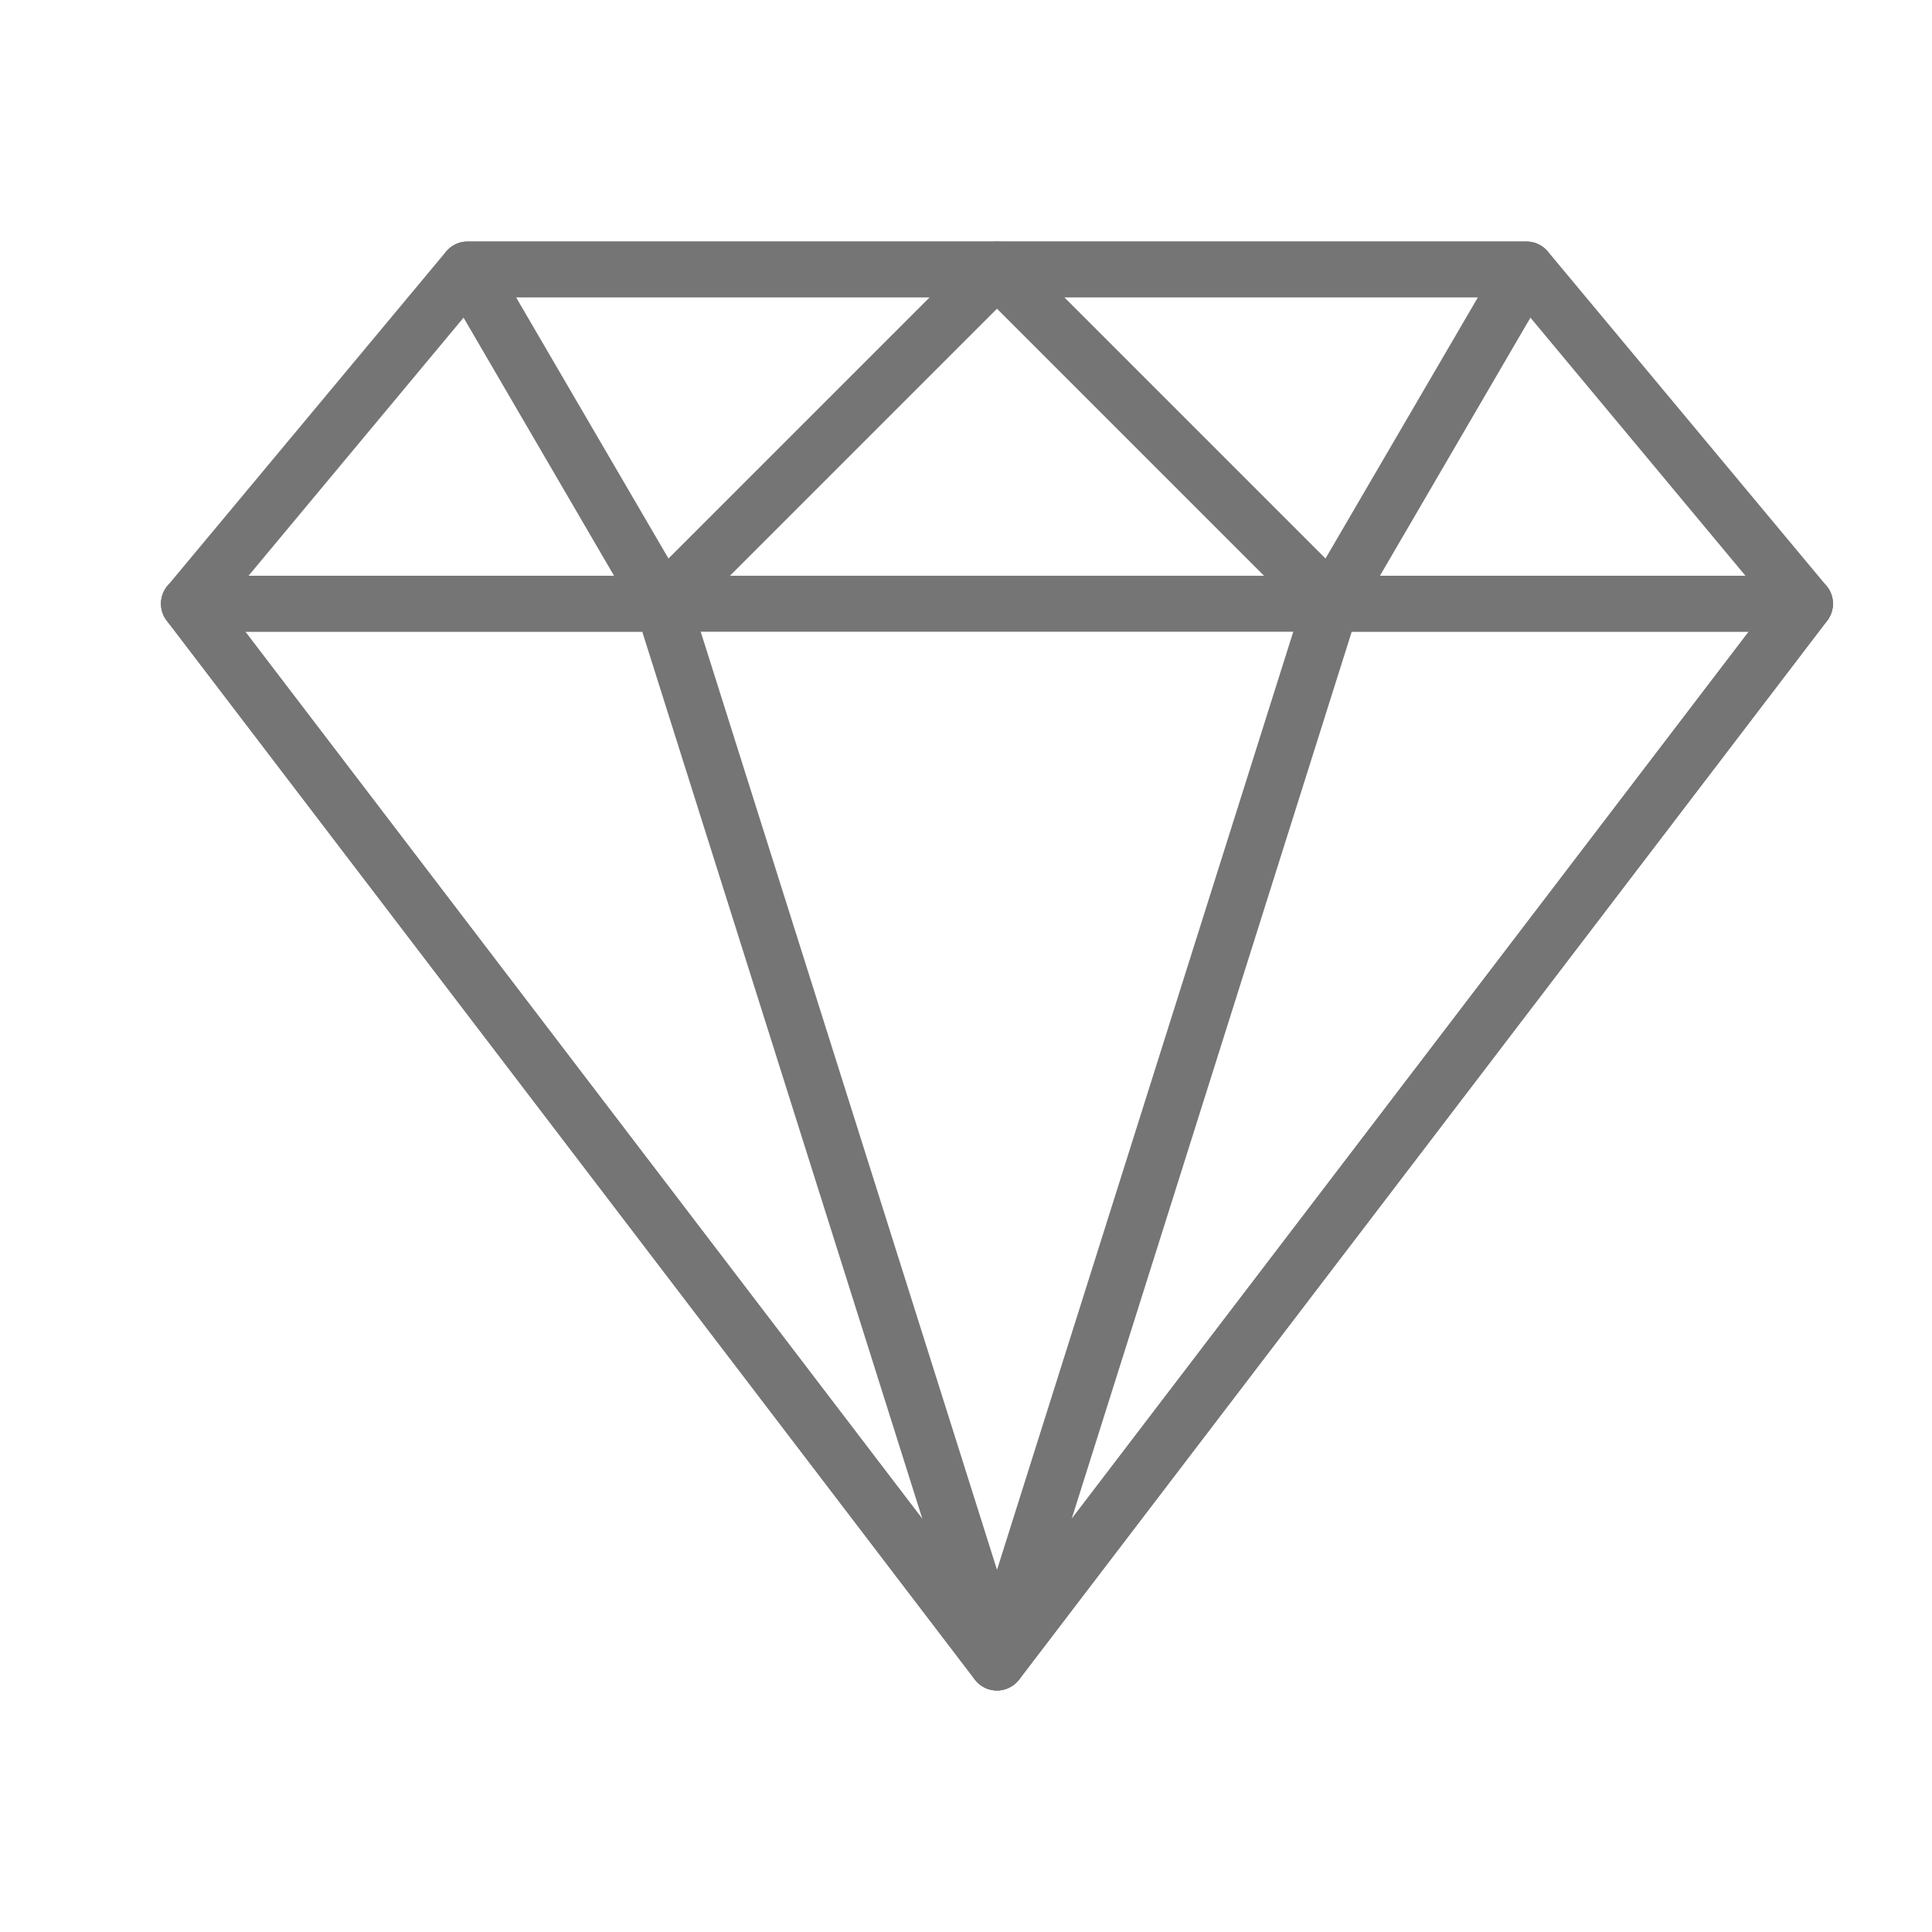 <svg width="12" height="12" viewBox="0 0 12 12" fill="none" xmlns="http://www.w3.org/2000/svg">
<path d="M11.345 3.639L9.614 1.562C9.581 1.523 9.532 1.5 9.481 1.5H2.904C2.853 1.5 2.804 1.523 2.771 1.562L1.04 3.639C0.997 3.691 0.988 3.762 1.016 3.823C1.045 3.884 1.106 3.923 1.173 3.923H11.212C11.279 3.923 11.34 3.884 11.368 3.823C11.397 3.763 11.388 3.691 11.345 3.639ZM1.543 3.577L2.985 1.846H9.4L10.842 3.577H1.543Z" fill="#757575"/>
<path d="M6.352 1.607C6.326 1.542 6.262 1.5 6.193 1.5H2.904C2.842 1.5 2.785 1.533 2.754 1.587C2.723 1.641 2.723 1.707 2.755 1.76L3.966 3.837C3.993 3.883 4.04 3.915 4.093 3.922C4.101 3.923 4.108 3.923 4.115 3.923C4.161 3.923 4.205 3.905 4.238 3.872L6.315 1.795C6.364 1.746 6.379 1.672 6.352 1.607ZM4.152 3.469L3.205 1.846H5.775L4.152 3.469Z" fill="#757575"/>
<path d="M11.367 3.673C11.337 3.614 11.277 3.577 11.211 3.577H1.173C1.107 3.577 1.047 3.614 1.018 3.673C0.989 3.732 0.996 3.803 1.036 3.855L6.055 10.432C6.088 10.475 6.138 10.5 6.192 10.5C6.246 10.5 6.297 10.475 6.33 10.432L11.349 3.855C11.389 3.803 11.396 3.732 11.367 3.673ZM6.192 10.042L1.523 3.923H10.862L6.192 10.042Z" fill="#757575"/>
<path d="M6.358 10.274L4.281 3.698C4.258 3.626 4.191 3.577 4.116 3.577H1.173C1.107 3.577 1.047 3.614 1.018 3.673C0.989 3.732 0.996 3.803 1.036 3.855L6.055 10.432C6.089 10.476 6.14 10.5 6.193 10.5C6.22 10.5 6.247 10.494 6.272 10.48C6.347 10.442 6.383 10.355 6.358 10.274ZM1.523 3.923H3.989L5.729 9.434L1.523 3.923Z" fill="#757575"/>
<path d="M9.631 1.587C9.6 1.533 9.543 1.5 9.481 1.5H6.192C6.122 1.5 6.059 1.542 6.032 1.607C6.006 1.672 6.021 1.746 6.07 1.795L8.147 3.872C8.179 3.905 8.224 3.923 8.269 3.923C8.277 3.923 8.284 3.923 8.292 3.922C8.345 3.915 8.392 3.884 8.419 3.837L9.63 1.76C9.662 1.707 9.662 1.641 9.631 1.587ZM8.233 3.469L6.61 1.846H9.18L8.233 3.469Z" fill="#757575"/>
<path d="M11.367 3.674C11.338 3.615 11.278 3.577 11.212 3.577H8.269C8.194 3.577 8.127 3.626 8.104 3.698L6.027 10.275C6.002 10.355 6.038 10.442 6.113 10.481C6.138 10.494 6.165 10.5 6.192 10.5C6.245 10.5 6.296 10.476 6.33 10.432L11.349 3.855C11.389 3.803 11.396 3.733 11.367 3.674ZM6.656 9.435L8.396 3.923H10.862L6.656 9.435Z" fill="#757575"/>
</svg>
